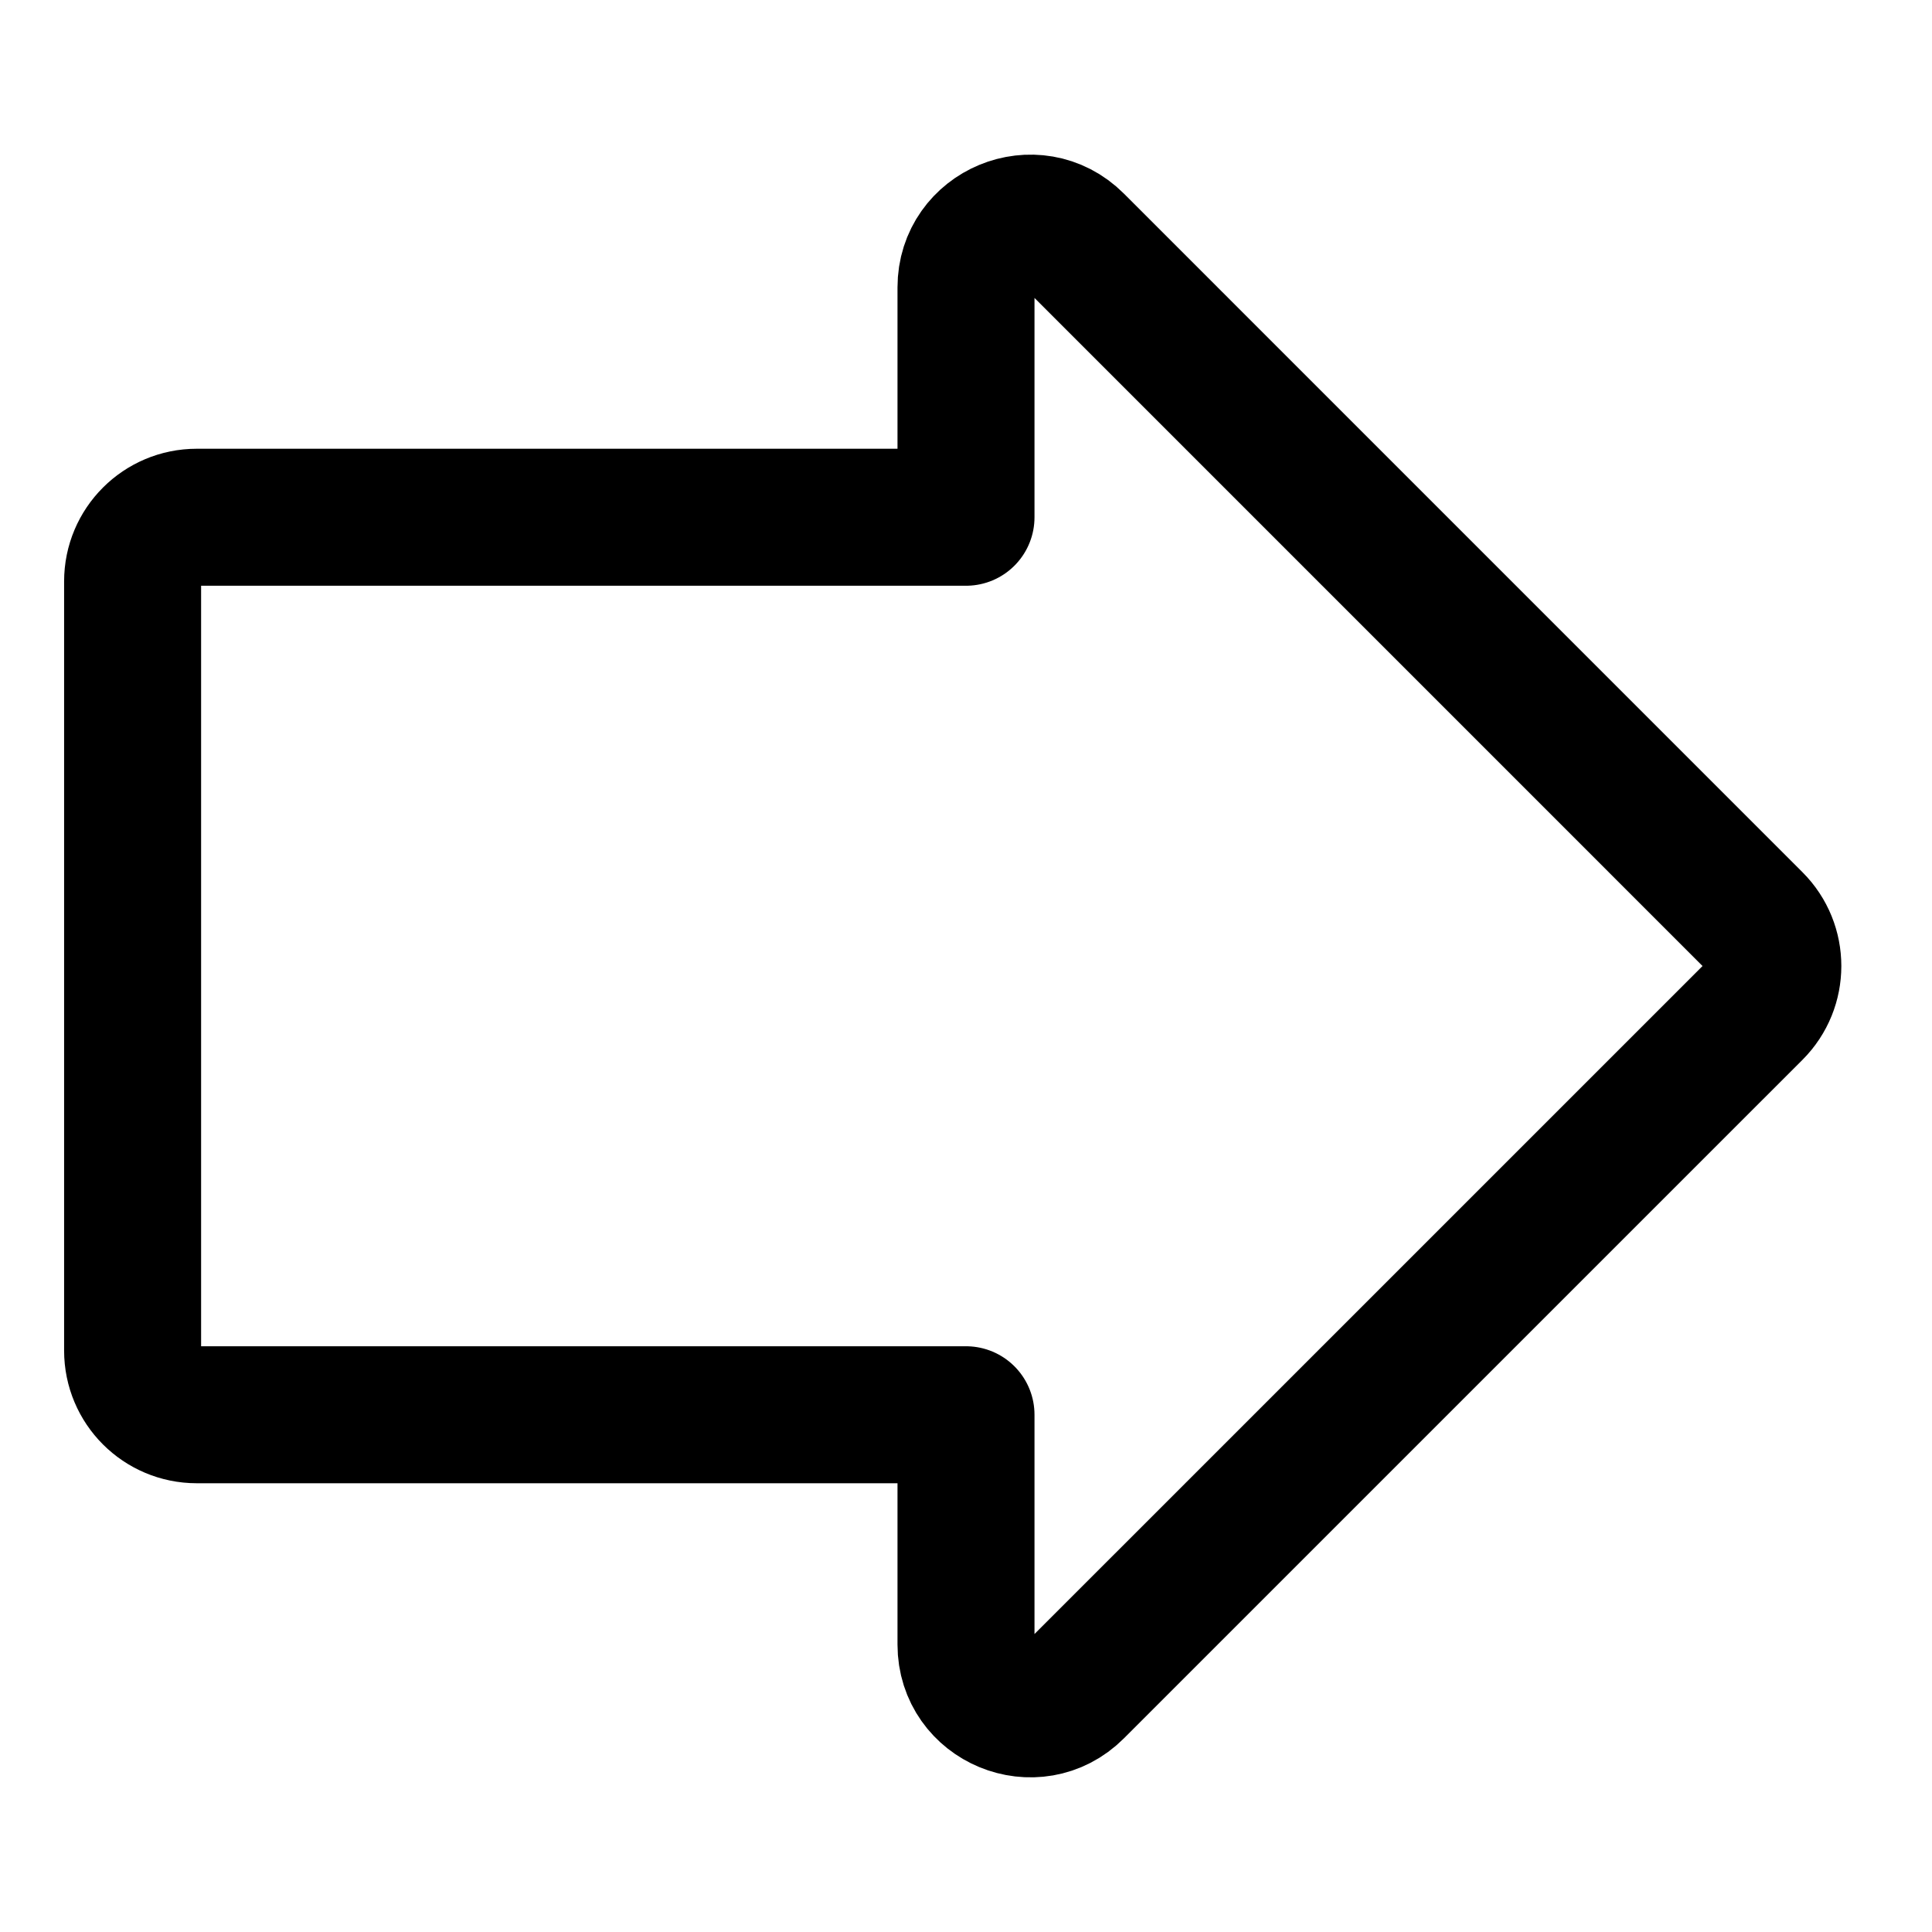 <svg width="55" height="55" viewBox="0 0 55 55" fill="none" xmlns="http://www.w3.org/2000/svg">
<path d="M49.935 26.21L30.616 6.89C29.466 5.741 27.5 6.555 27.5 8.181L27.5 14.725L5.6 14.725C4.592 14.725 3.775 15.542 3.775 16.55L3.775 38.45C3.775 39.458 4.592 40.275 5.6 40.275L27.5 40.275L27.5 46.819C27.5 48.445 29.466 49.259 30.616 48.109L49.935 28.791C50.647 28.078 50.647 26.922 49.935 26.21Z" stroke="black" stroke-width="3.9" stroke-linecap="round" stroke-linejoin="round"/>
</svg>
